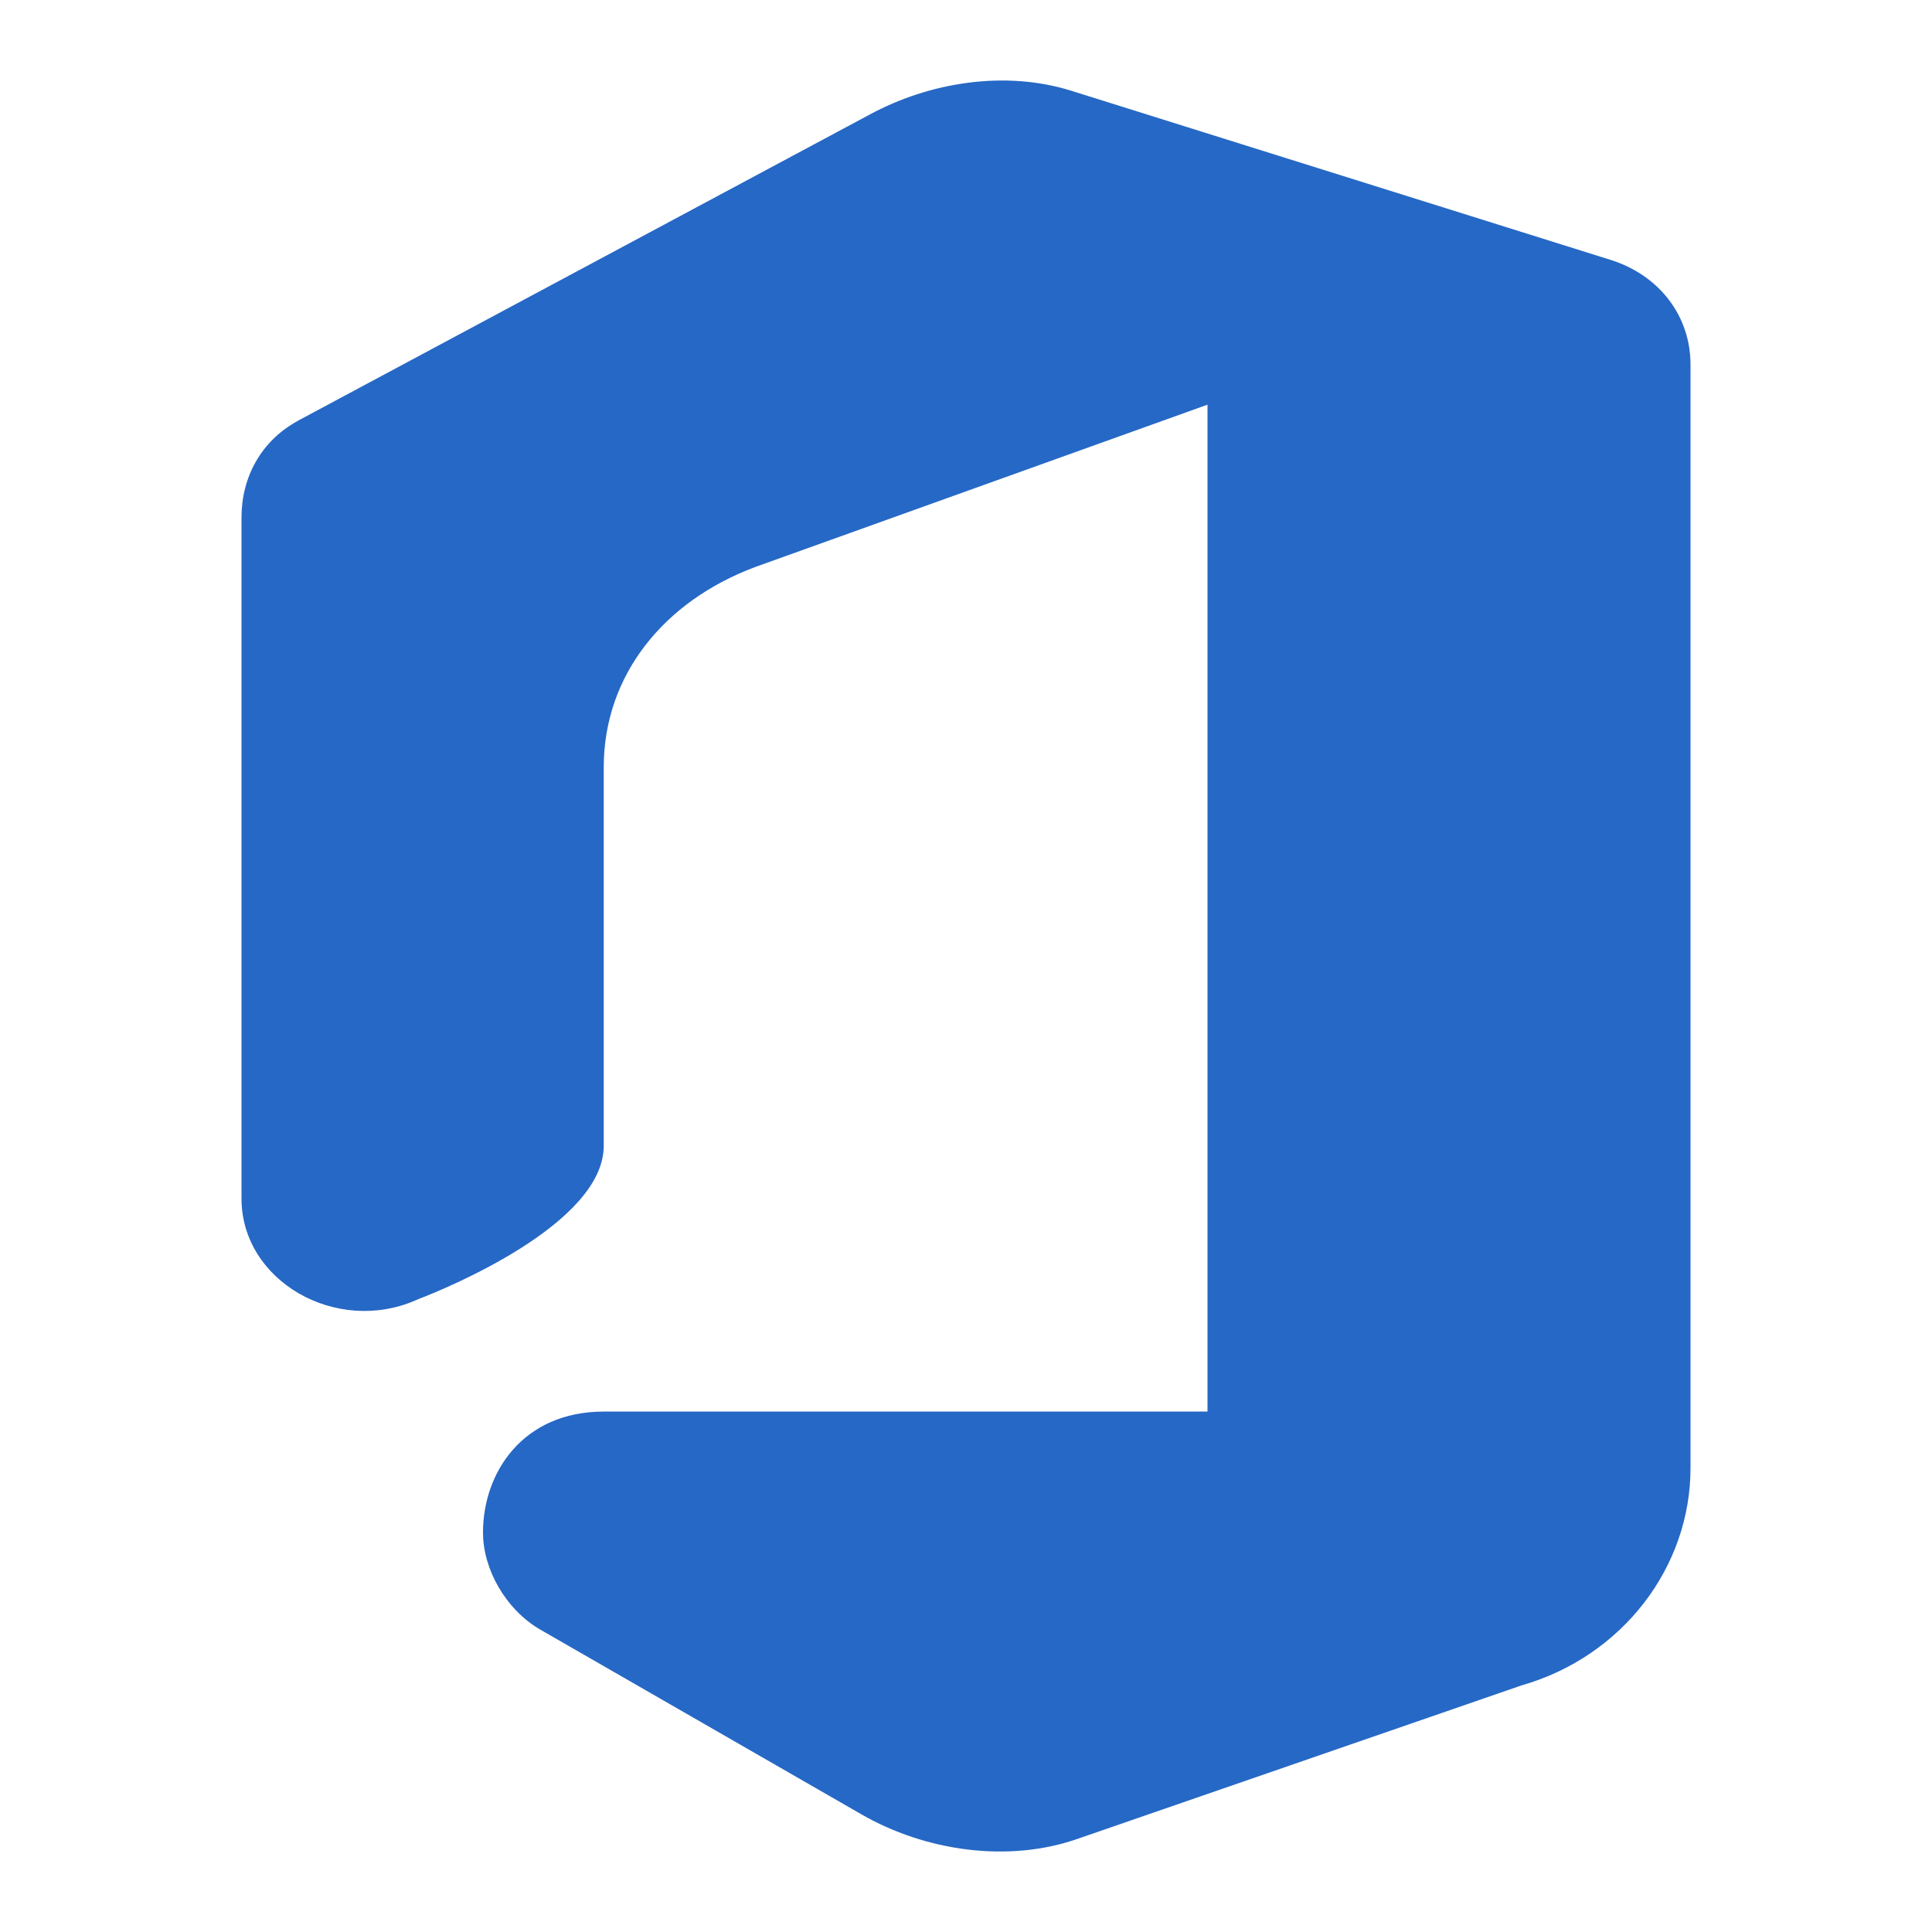 <svg xmlns="http://www.w3.org/2000/svg" fill="none" viewBox="0 0 24 24" class="acv-icon"><path fill="#2668C5" d="m3.7 5.227 7.1-3.802c.745-.404 1.681-.554 2.5-.3L20 3.226c.613.19 1 .7 1 1.301v13.712c0 1.224-.841 2.338-2.1 2.698l-5.5 1.901c-.871.31-1.907.157-2.7-.3l-4-2.301c-.417-.247-.7-.741-.7-1.2 0-.75.5-1.502 1.5-1.502H15V5.027L9.386 7.042C8.246 7.466 7.5 8.39 7.5 9.53v4.703c0 .973-1.97 1.775-2.264 1.89-.025.009-.048.019-.073.03-.99.43-2.163-.24-2.163-1.265v-8.46c0-.496.24-.95.7-1.2Z"/></svg>